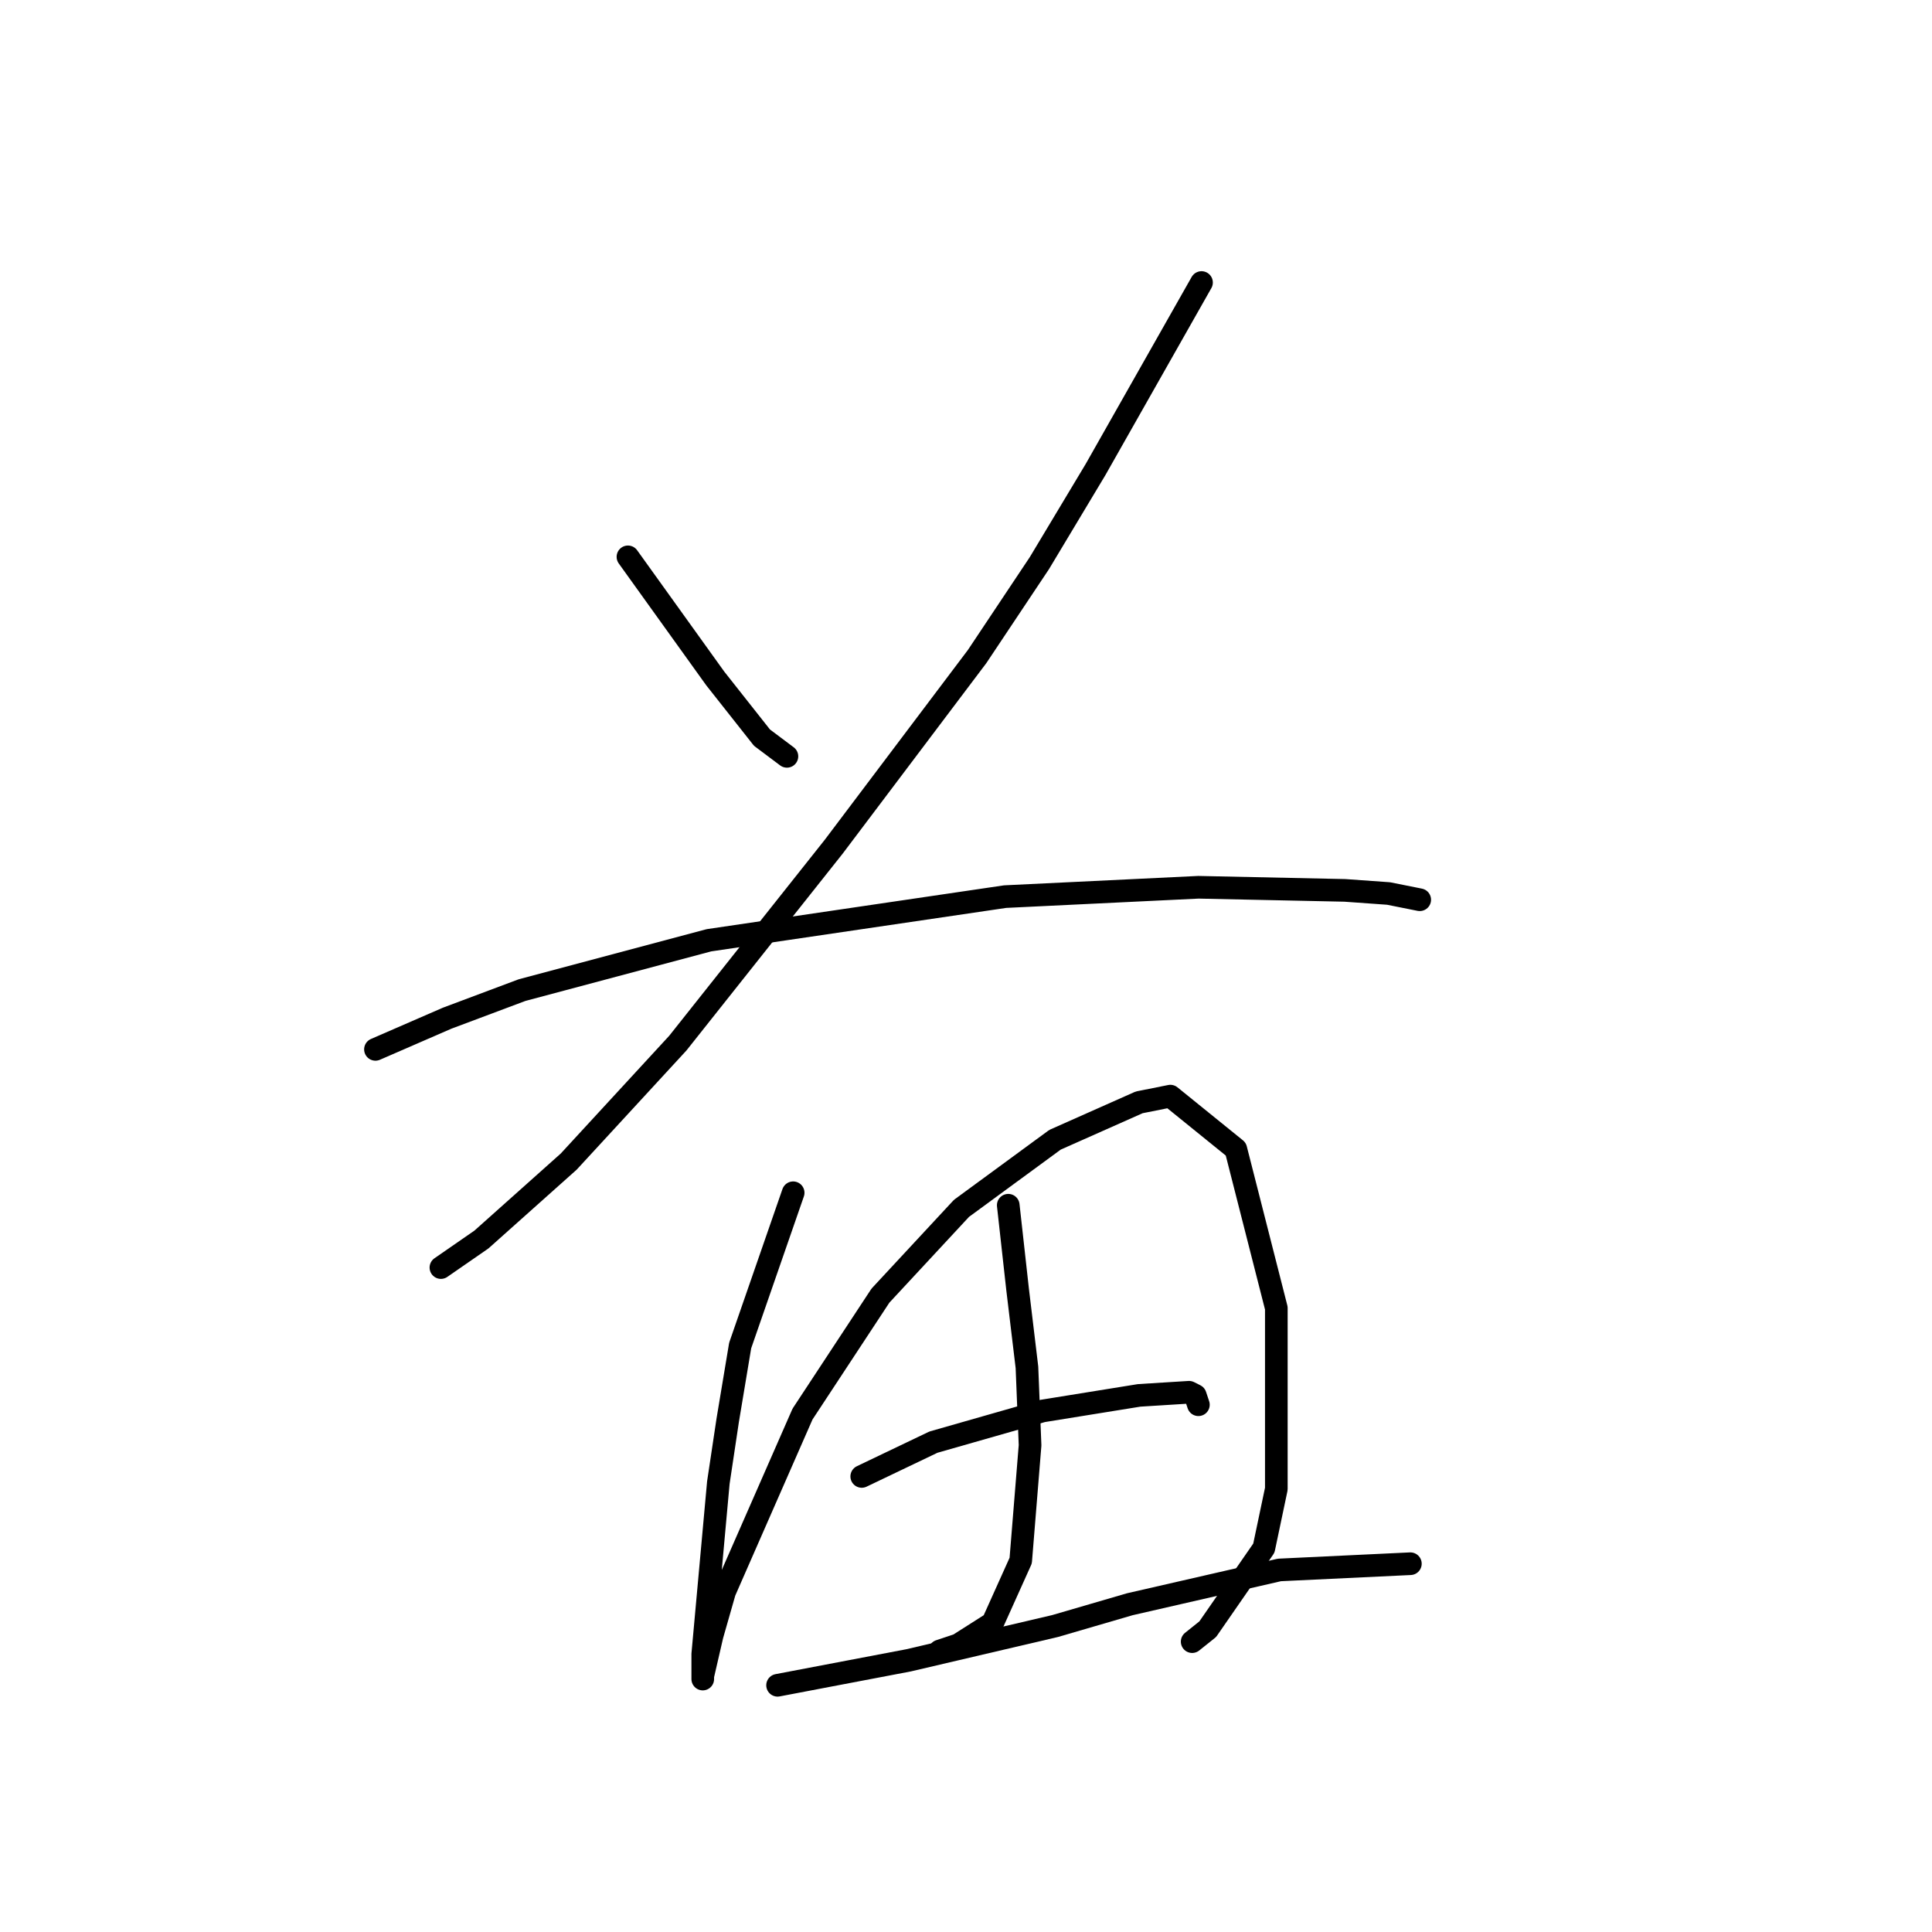 <?xml version="1.0" standalone="no"?>
    <svg width="256" height="256" xmlns="http://www.w3.org/2000/svg" version="1.1">
    <polyline stroke="black" stroke-width="3" stroke-linecap="round" fill="transparent" stroke-linejoin="round" points="83.206 73.785 94.771 89.894 100.967 97.742 104.271 100.22 104.271 100.22 " />
        <polyline stroke="black" stroke-width="3" stroke-linecap="round" fill="transparent" stroke-linejoin="round" points="159.207 37.436 145.164 62.219 137.729 74.611 129.468 87.003 110.467 112.199 89.815 138.221 75.358 153.917 63.793 164.243 58.423 167.96 58.423 167.96 " />
        <polyline stroke="black" stroke-width="3" stroke-linecap="round" fill="transparent" stroke-linejoin="round" points="49.749 139.047 59.249 134.916 69.162 131.199 81.554 127.894 93.945 124.59 133.185 118.807 158.794 117.568 178.208 117.981 183.99 118.394 188.121 119.22 188.121 119.22 " />
        <polyline stroke="black" stroke-width="3" stroke-linecap="round" fill="transparent" stroke-linejoin="round" points="105.098 158.047 98.076 178.287 96.424 188.2 95.184 196.461 93.119 219.179 93.119 222.483 93.119 222.07 94.358 216.7 96.01 210.918 106.337 187.374 116.663 171.678 127.402 160.112 139.794 151.025 150.946 146.069 155.077 145.243 163.751 152.264 169.12 173.33 169.12 197.287 167.468 205.135 160.033 215.874 157.968 217.526 157.968 217.526 " />
        <polyline stroke="black" stroke-width="3" stroke-linecap="round" fill="transparent" stroke-linejoin="round" points="133.598 159.699 134.837 170.852 136.076 181.178 136.489 191.504 135.25 206.787 131.533 215.048 126.989 217.939 124.511 218.766 124.511 218.766 " />
        <polyline stroke="black" stroke-width="3" stroke-linecap="round" fill="transparent" stroke-linejoin="round" points="114.185 195.635 123.685 191.091 138.142 186.961 150.946 184.895 157.555 184.482 158.381 184.895 158.794 186.135 158.794 186.135 " />
        <polyline stroke="black" stroke-width="3" stroke-linecap="round" fill="transparent" stroke-linejoin="round" points="103.032 223.309 120.38 220.005 139.794 215.461 149.707 212.57 169.533 208.026 186.882 207.2 186.882 207.2 " />
        </svg>